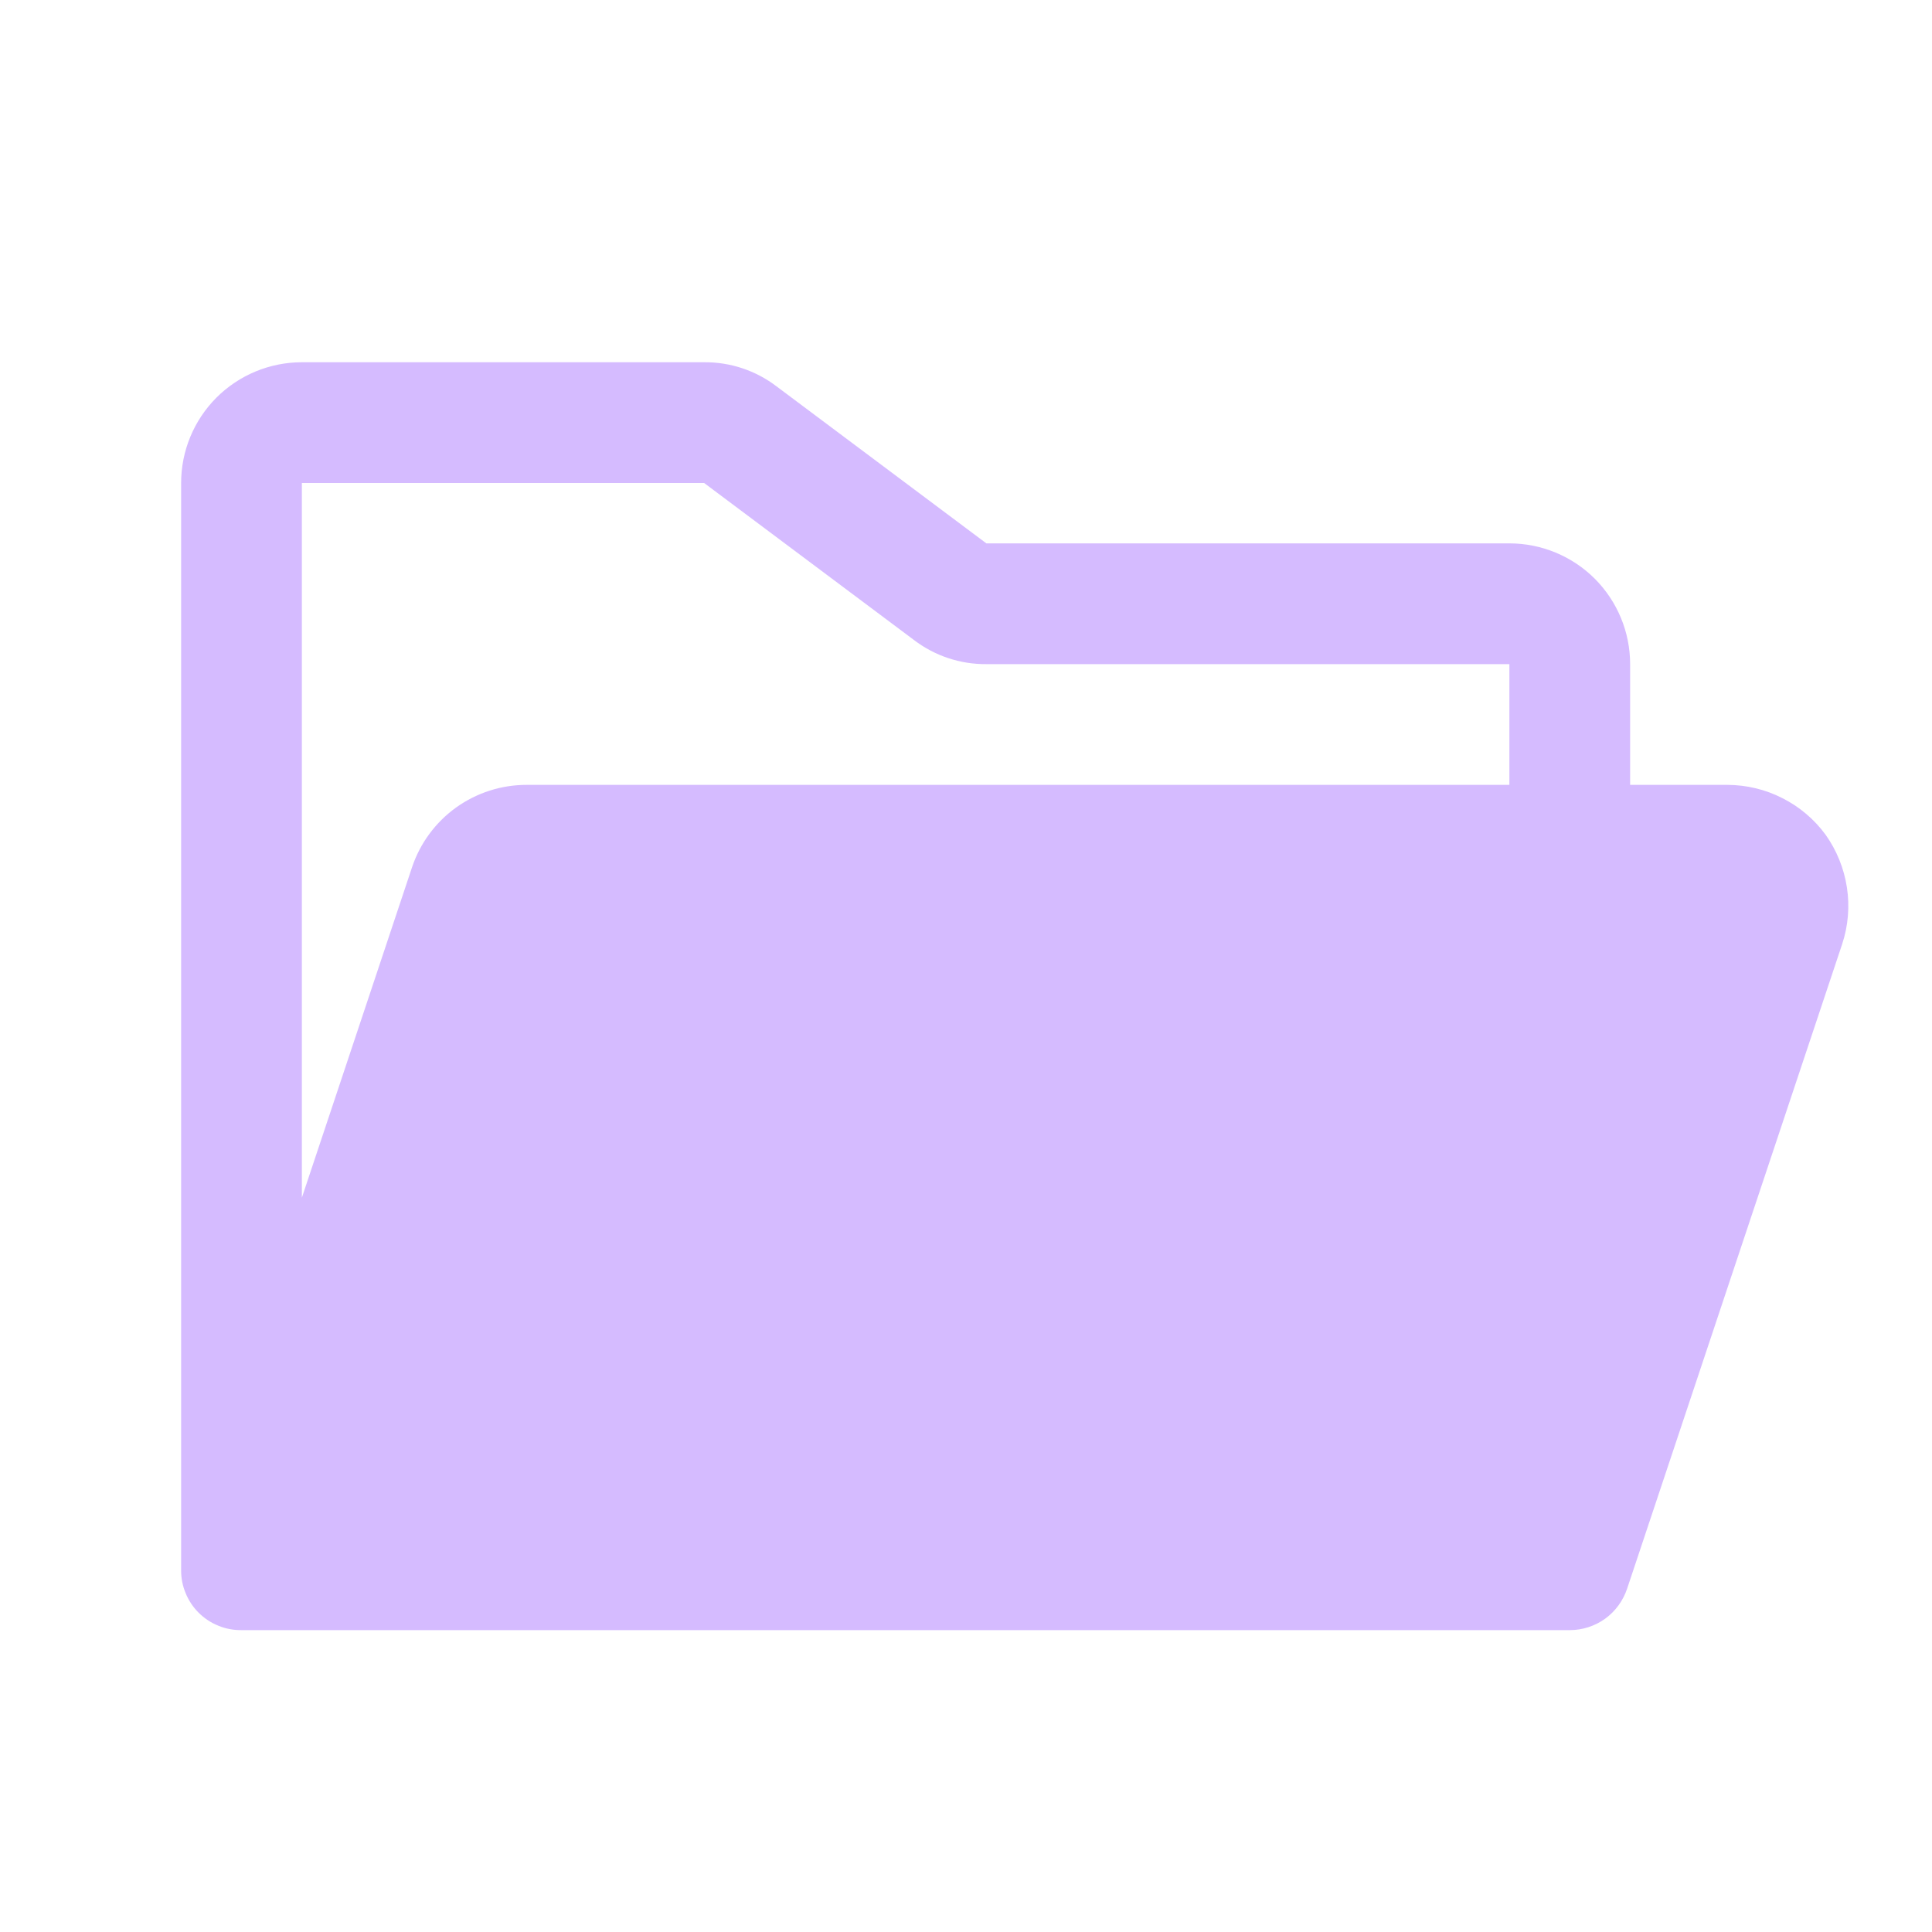<svg width="24" height="24" viewBox="0 0 24 24" fill="none" xmlns="http://www.w3.org/2000/svg">
<g id="FolderOpen">
<path id="Vector" d="M22.678 10.369C22.538 10.178 22.354 10.022 22.142 9.915C21.931 9.807 21.697 9.751 21.459 9.75H20.25V8.25C20.25 7.852 20.092 7.471 19.811 7.189C19.529 6.908 19.148 6.75 18.75 6.75H12.253L9.647 4.8C9.389 4.603 9.072 4.497 8.747 4.5H3.75C3.352 4.5 2.971 4.658 2.689 4.939C2.408 5.221 2.25 5.602 2.25 6V19.5C2.249 19.599 2.267 19.697 2.305 19.788C2.342 19.88 2.397 19.963 2.467 20.033C2.537 20.103 2.62 20.158 2.712 20.195C2.803 20.233 2.901 20.251 3 20.25H19.5C19.658 20.25 19.812 20.2 19.94 20.108C20.068 20.015 20.163 19.884 20.213 19.734L22.884 11.728C22.959 11.501 22.979 11.26 22.943 11.024C22.907 10.788 22.816 10.563 22.678 10.369ZM8.747 6L11.353 7.95C11.611 8.147 11.928 8.253 12.253 8.25H18.75V9.75H6.544C6.229 9.749 5.922 9.848 5.666 10.031C5.411 10.214 5.219 10.474 5.119 10.772L3.75 14.878V6H8.747Z" fill="#D5BBFF"/>
</g>
</svg>

